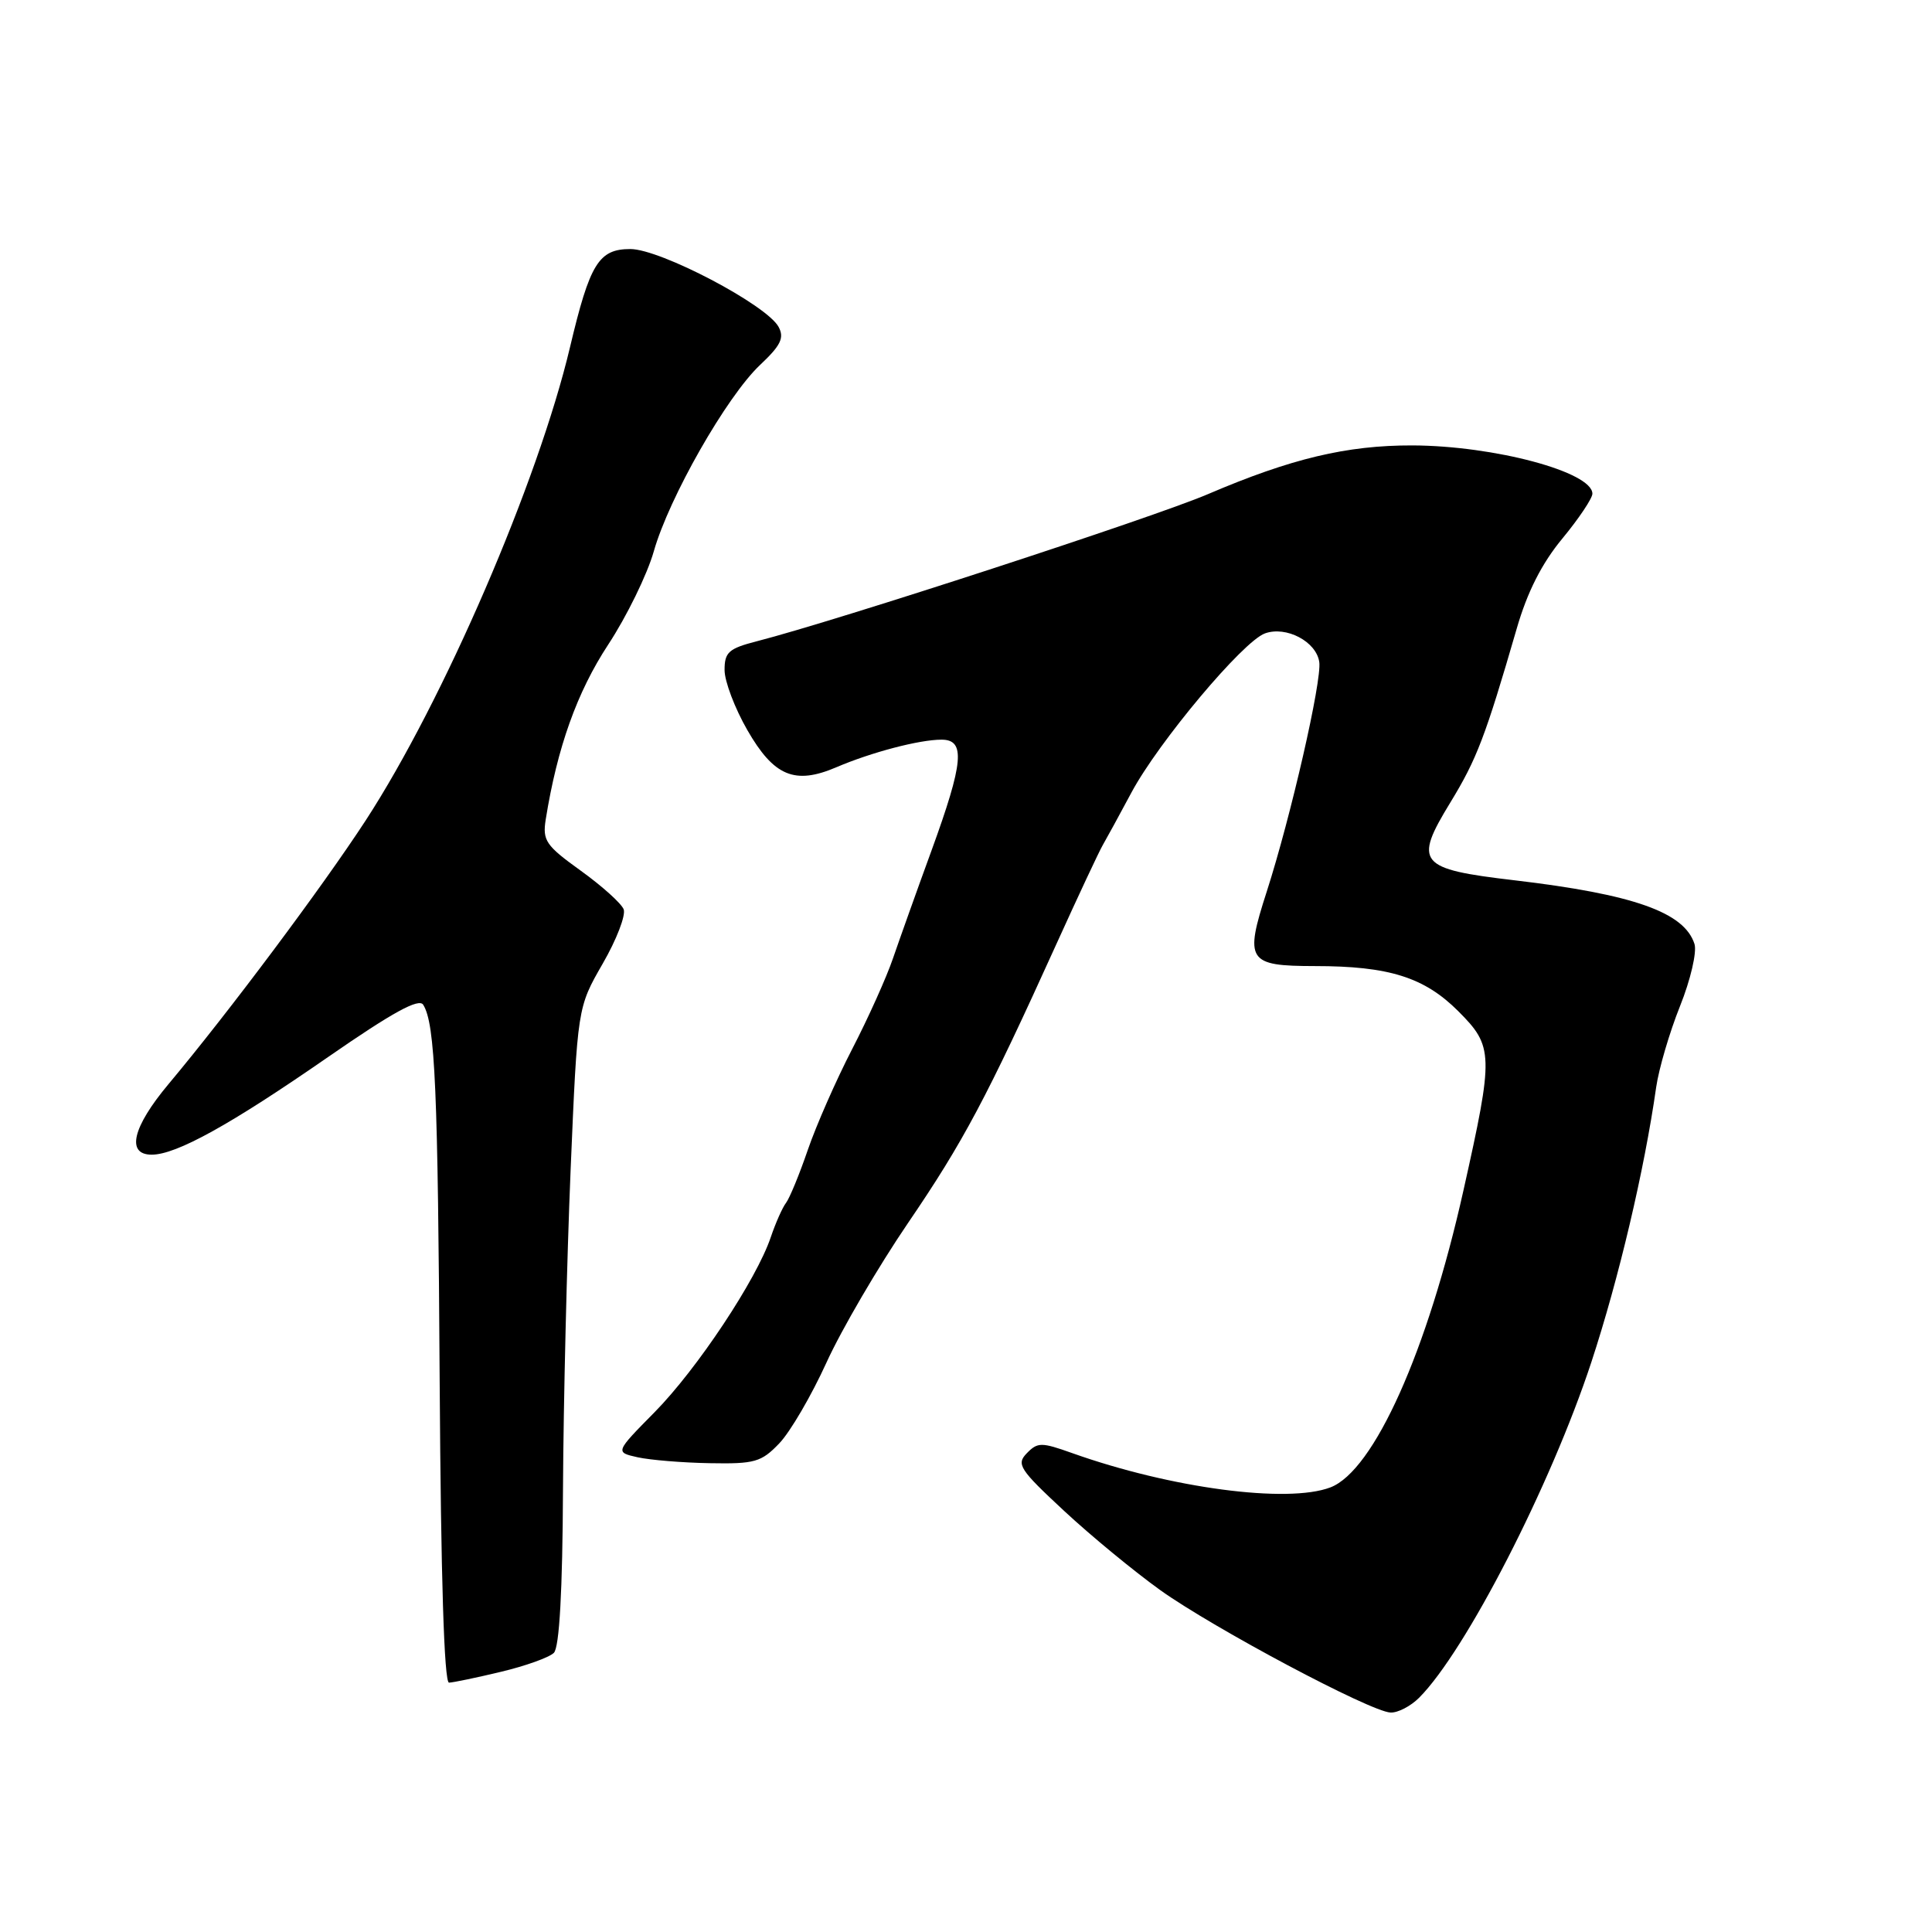 <?xml version="1.0" encoding="UTF-8" standalone="no"?>
<!DOCTYPE svg PUBLIC "-//W3C//DTD SVG 1.1//EN" "http://www.w3.org/Graphics/SVG/1.1/DTD/svg11.dtd" >
<svg xmlns="http://www.w3.org/2000/svg" xmlns:xlink="http://www.w3.org/1999/xlink" version="1.1" viewBox="0 0 256 256">
 <g >
 <path fill="currentColor"
d=" M 188.03 224.97 C 194.20 218.80 205.49 196.81 210.86 180.50 C 214.49 169.46 217.89 155.05 219.45 144.07 C 219.80 141.63 221.22 136.79 222.61 133.32 C 224.01 129.83 224.86 126.15 224.53 125.09 C 223.19 120.88 216.46 118.50 200.65 116.64 C 187.94 115.15 187.28 114.35 192.18 106.33 C 195.68 100.60 196.82 97.60 200.96 83.34 C 202.37 78.44 204.29 74.66 207.02 71.36 C 209.21 68.71 211.00 66.03 211.00 65.42 C 211.00 62.54 198.02 59.06 187.14 59.02 C 178.46 59.00 171.10 60.75 160.05 65.48 C 152.80 68.58 110.96 82.23 100.25 84.98 C 96.56 85.93 96.00 86.43 96.01 88.79 C 96.01 90.28 97.37 93.86 99.02 96.73 C 102.54 102.86 105.31 104.02 110.81 101.67 C 115.43 99.69 121.80 98.01 124.75 98.01 C 127.96 98.00 127.69 101.00 123.43 112.70 C 121.46 118.09 119.17 124.53 118.32 127.00 C 117.48 129.47 115.05 134.88 112.92 139.00 C 110.79 143.12 108.14 149.15 107.03 152.39 C 105.92 155.63 104.62 158.78 104.15 159.39 C 103.68 160.00 102.77 162.05 102.13 163.94 C 100.24 169.55 92.36 181.42 86.74 187.12 C 81.50 192.43 81.50 192.43 84.50 193.10 C 86.15 193.46 90.45 193.82 94.06 193.88 C 100.00 193.99 100.88 193.74 103.26 191.25 C 104.71 189.74 107.52 184.92 109.51 180.55 C 111.50 176.18 116.37 167.85 120.32 162.05 C 127.63 151.32 130.73 145.51 140.02 125.00 C 142.89 118.67 145.63 112.83 146.11 112.00 C 146.59 111.17 148.31 108.03 149.93 105.00 C 153.51 98.32 164.70 84.98 167.61 83.93 C 170.43 82.91 174.42 85.01 174.81 87.72 C 175.17 90.20 171.04 108.24 167.85 118.14 C 164.88 127.34 165.31 128.00 174.22 128.01 C 184.04 128.01 188.73 129.49 193.23 133.99 C 197.91 138.67 197.94 139.73 193.92 157.71 C 189.16 179.04 182.05 194.89 176.28 197.09 C 170.59 199.25 155.11 197.19 142.06 192.54 C 137.99 191.09 137.49 191.09 136.06 192.56 C 134.64 194.02 135.08 194.70 141.00 200.20 C 144.57 203.52 150.31 208.24 153.74 210.70 C 160.81 215.75 181.59 226.81 184.25 226.92 C 185.21 226.97 186.92 226.08 188.03 224.97 Z  M 66.39 221.52 C 69.63 220.75 72.78 219.62 73.39 219.01 C 74.12 218.28 74.54 210.87 74.60 197.20 C 74.66 185.81 75.12 166.82 75.61 155.00 C 76.52 133.50 76.52 133.50 79.85 127.71 C 81.69 124.53 82.94 121.28 82.64 120.49 C 82.33 119.70 79.77 117.40 76.95 115.37 C 72.32 112.04 71.87 111.38 72.31 108.59 C 73.84 99.04 76.46 91.71 80.58 85.43 C 83.04 81.69 85.76 76.12 86.63 73.06 C 88.65 65.93 96.29 52.53 100.71 48.36 C 103.45 45.78 103.95 44.77 103.17 43.32 C 101.61 40.41 87.50 33.00 83.53 33.00 C 79.33 33.00 78.16 34.91 75.53 46.00 C 71.30 63.84 58.76 92.88 48.45 108.72 C 42.68 117.57 30.30 134.13 22.32 143.66 C 17.55 149.36 16.69 153.00 20.10 153.00 C 23.36 153.00 30.52 149.04 43.46 140.07 C 52.05 134.12 55.52 132.22 56.08 133.14 C 57.66 135.68 58.03 144.27 58.26 183.25 C 58.42 208.95 58.85 222.99 59.50 222.96 C 60.05 222.94 63.15 222.30 66.39 221.52 Z "/>
</g>
</svg>